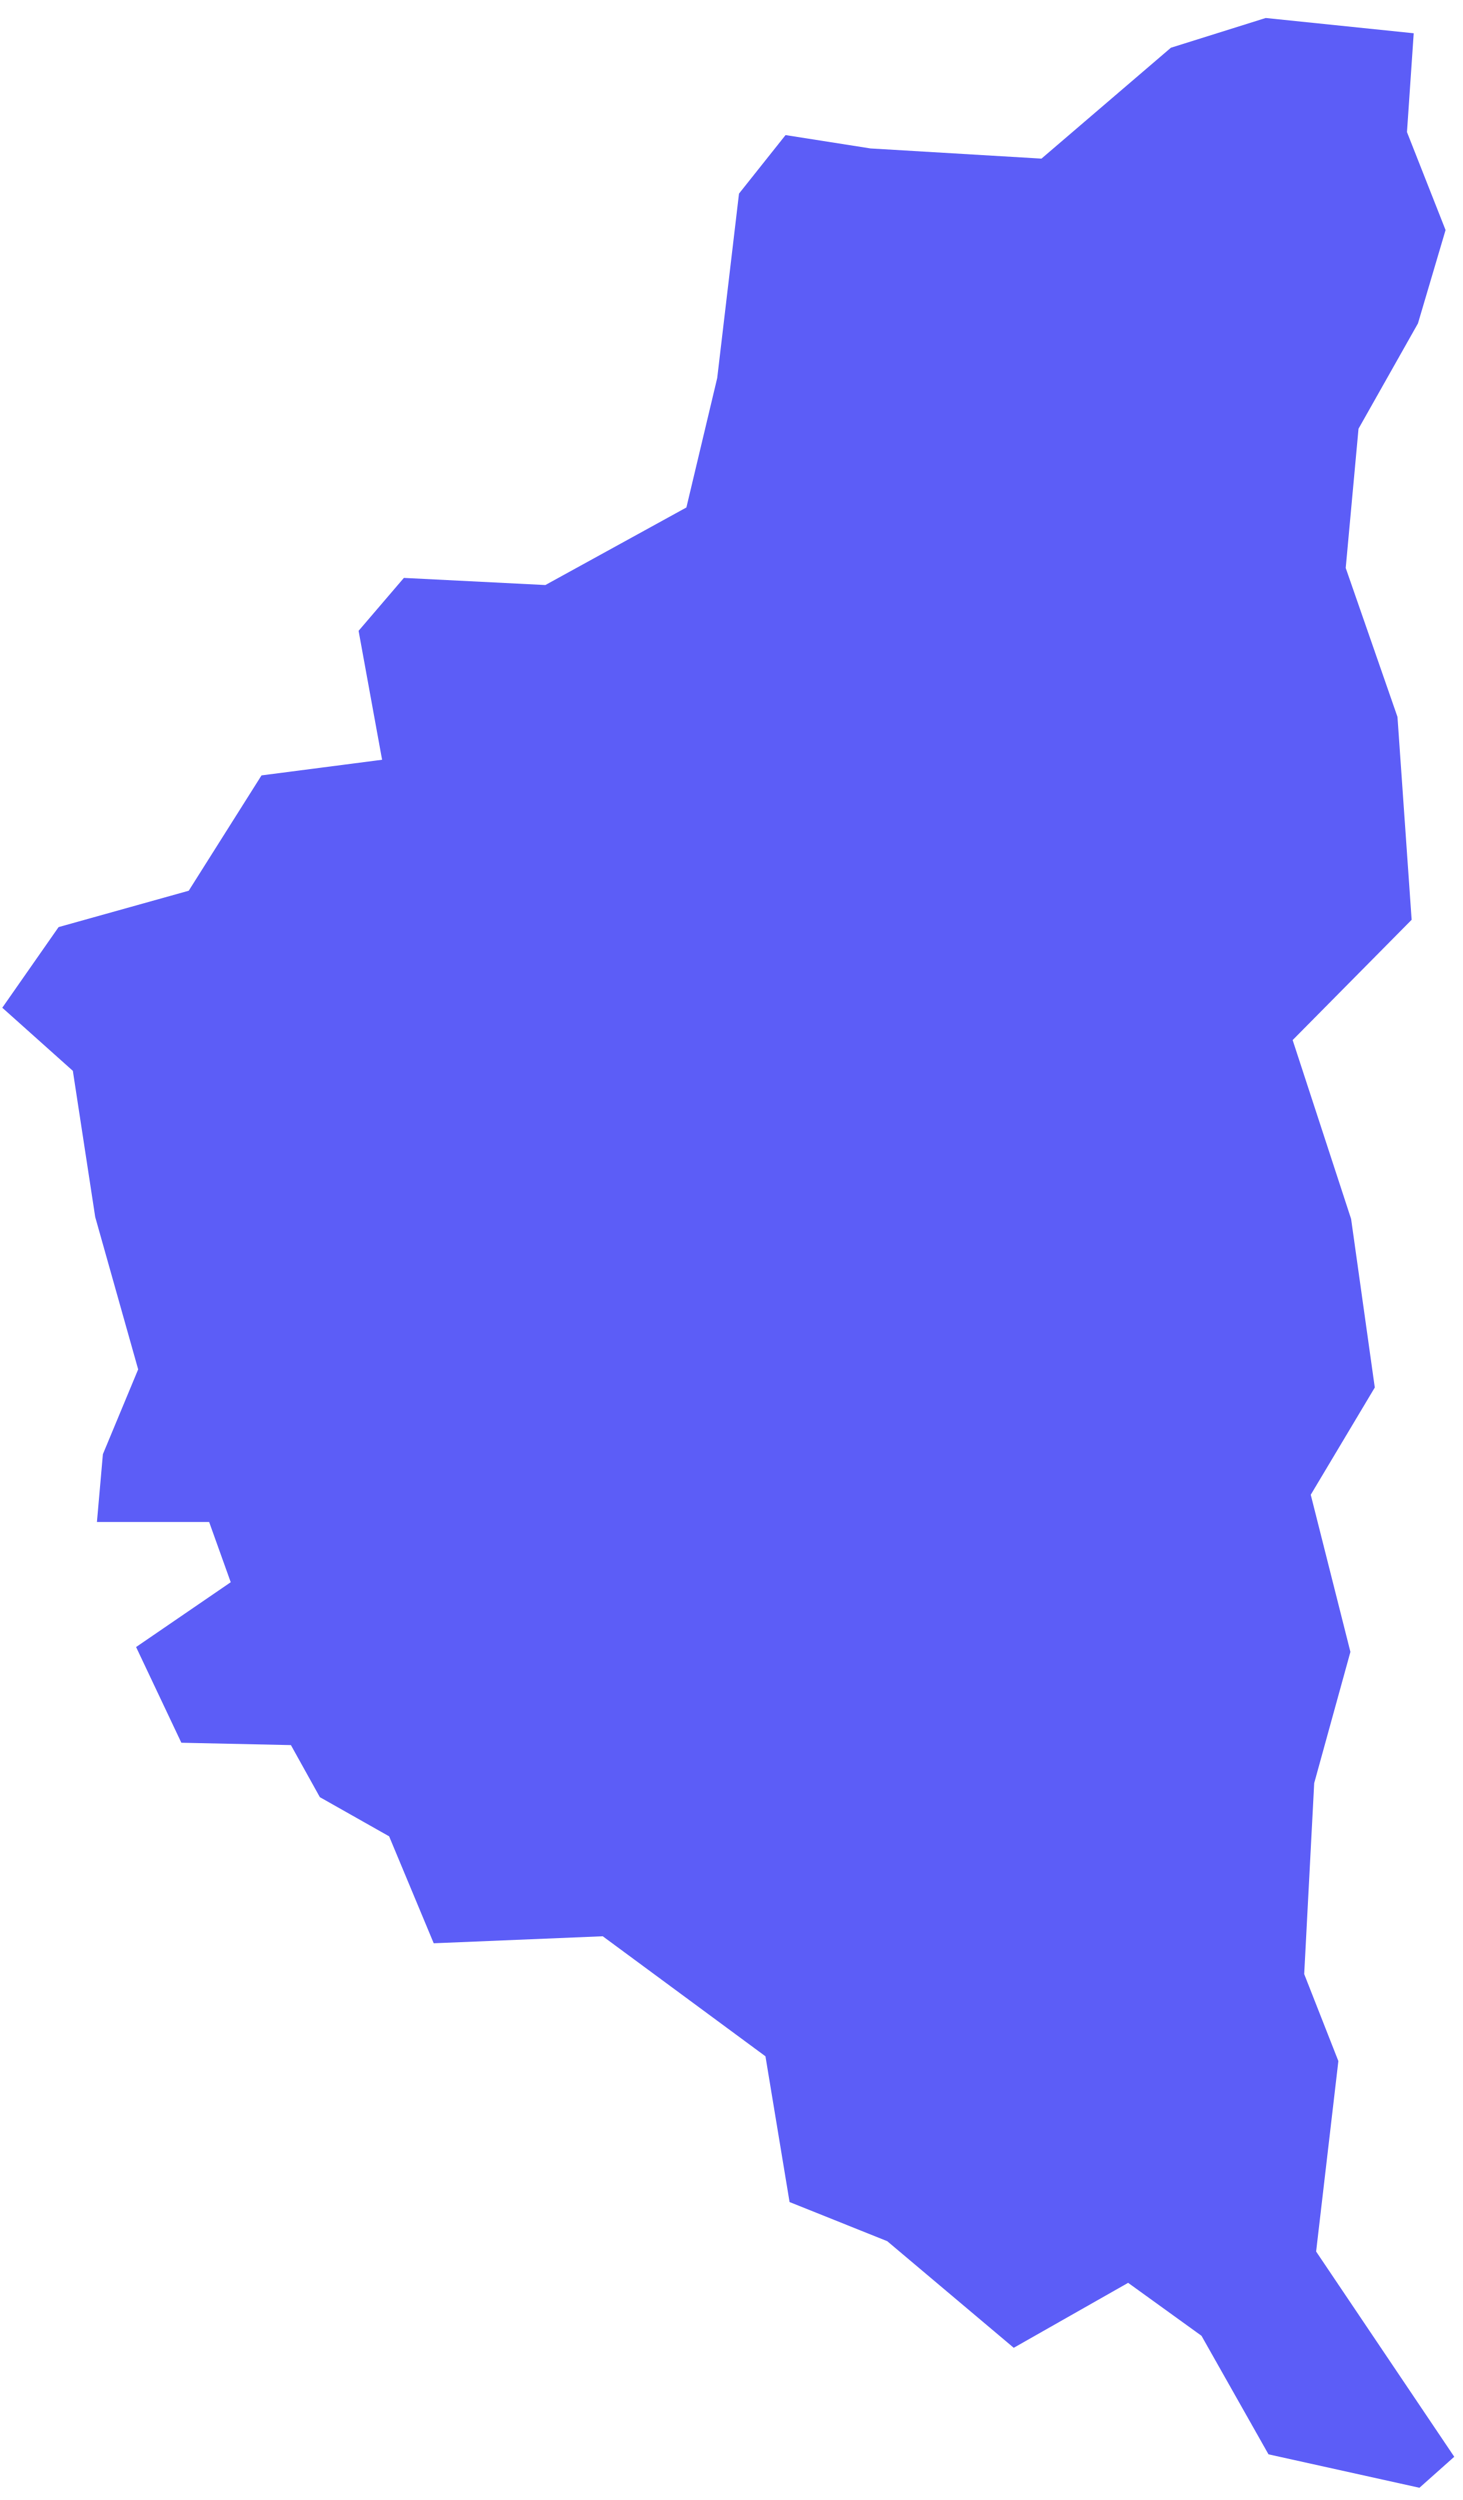 <svg width="48" height="82" viewBox="0 0 48 82" fill="none" xmlns="http://www.w3.org/2000/svg">
<path fill-rule="evenodd" clip-rule="evenodd" d="M5.95 57.164L9.545 57.242L10.494 58.949L12.767 60.234L14.23 63.742L19.776 63.512L25.114 67.449L25.905 72.23L29.109 73.513L33.26 77.011L37.013 74.88L39.42 76.617L41.618 80.505L46.571 81.602L47.713 80.585L43.181 73.853L43.911 67.606L42.79 64.752L43.118 58.489L44.306 54.184L43.005 49.03L45.106 45.512L44.329 39.983L42.411 34.116L46.315 30.17L45.85 23.514L44.152 18.63L44.572 14.063L46.522 10.609L47.428 7.546L46.162 4.333L46.383 1.091L41.527 0.59L38.416 1.566L34.17 5.203L28.56 4.869L25.773 4.431L24.246 6.351L23.531 12.4L22.52 16.646L17.893 19.19L13.251 18.956L11.765 20.692L12.536 24.921L8.58 25.434L6.192 29.217L1.922 30.41L0.075 33.055L2.39 35.125L3.124 39.92L4.533 44.917L3.376 47.699L3.18 49.924H6.862L7.57 51.899L4.465 54.025L5.95 57.164Z" fill="#5C5DF7"/>
</svg>
